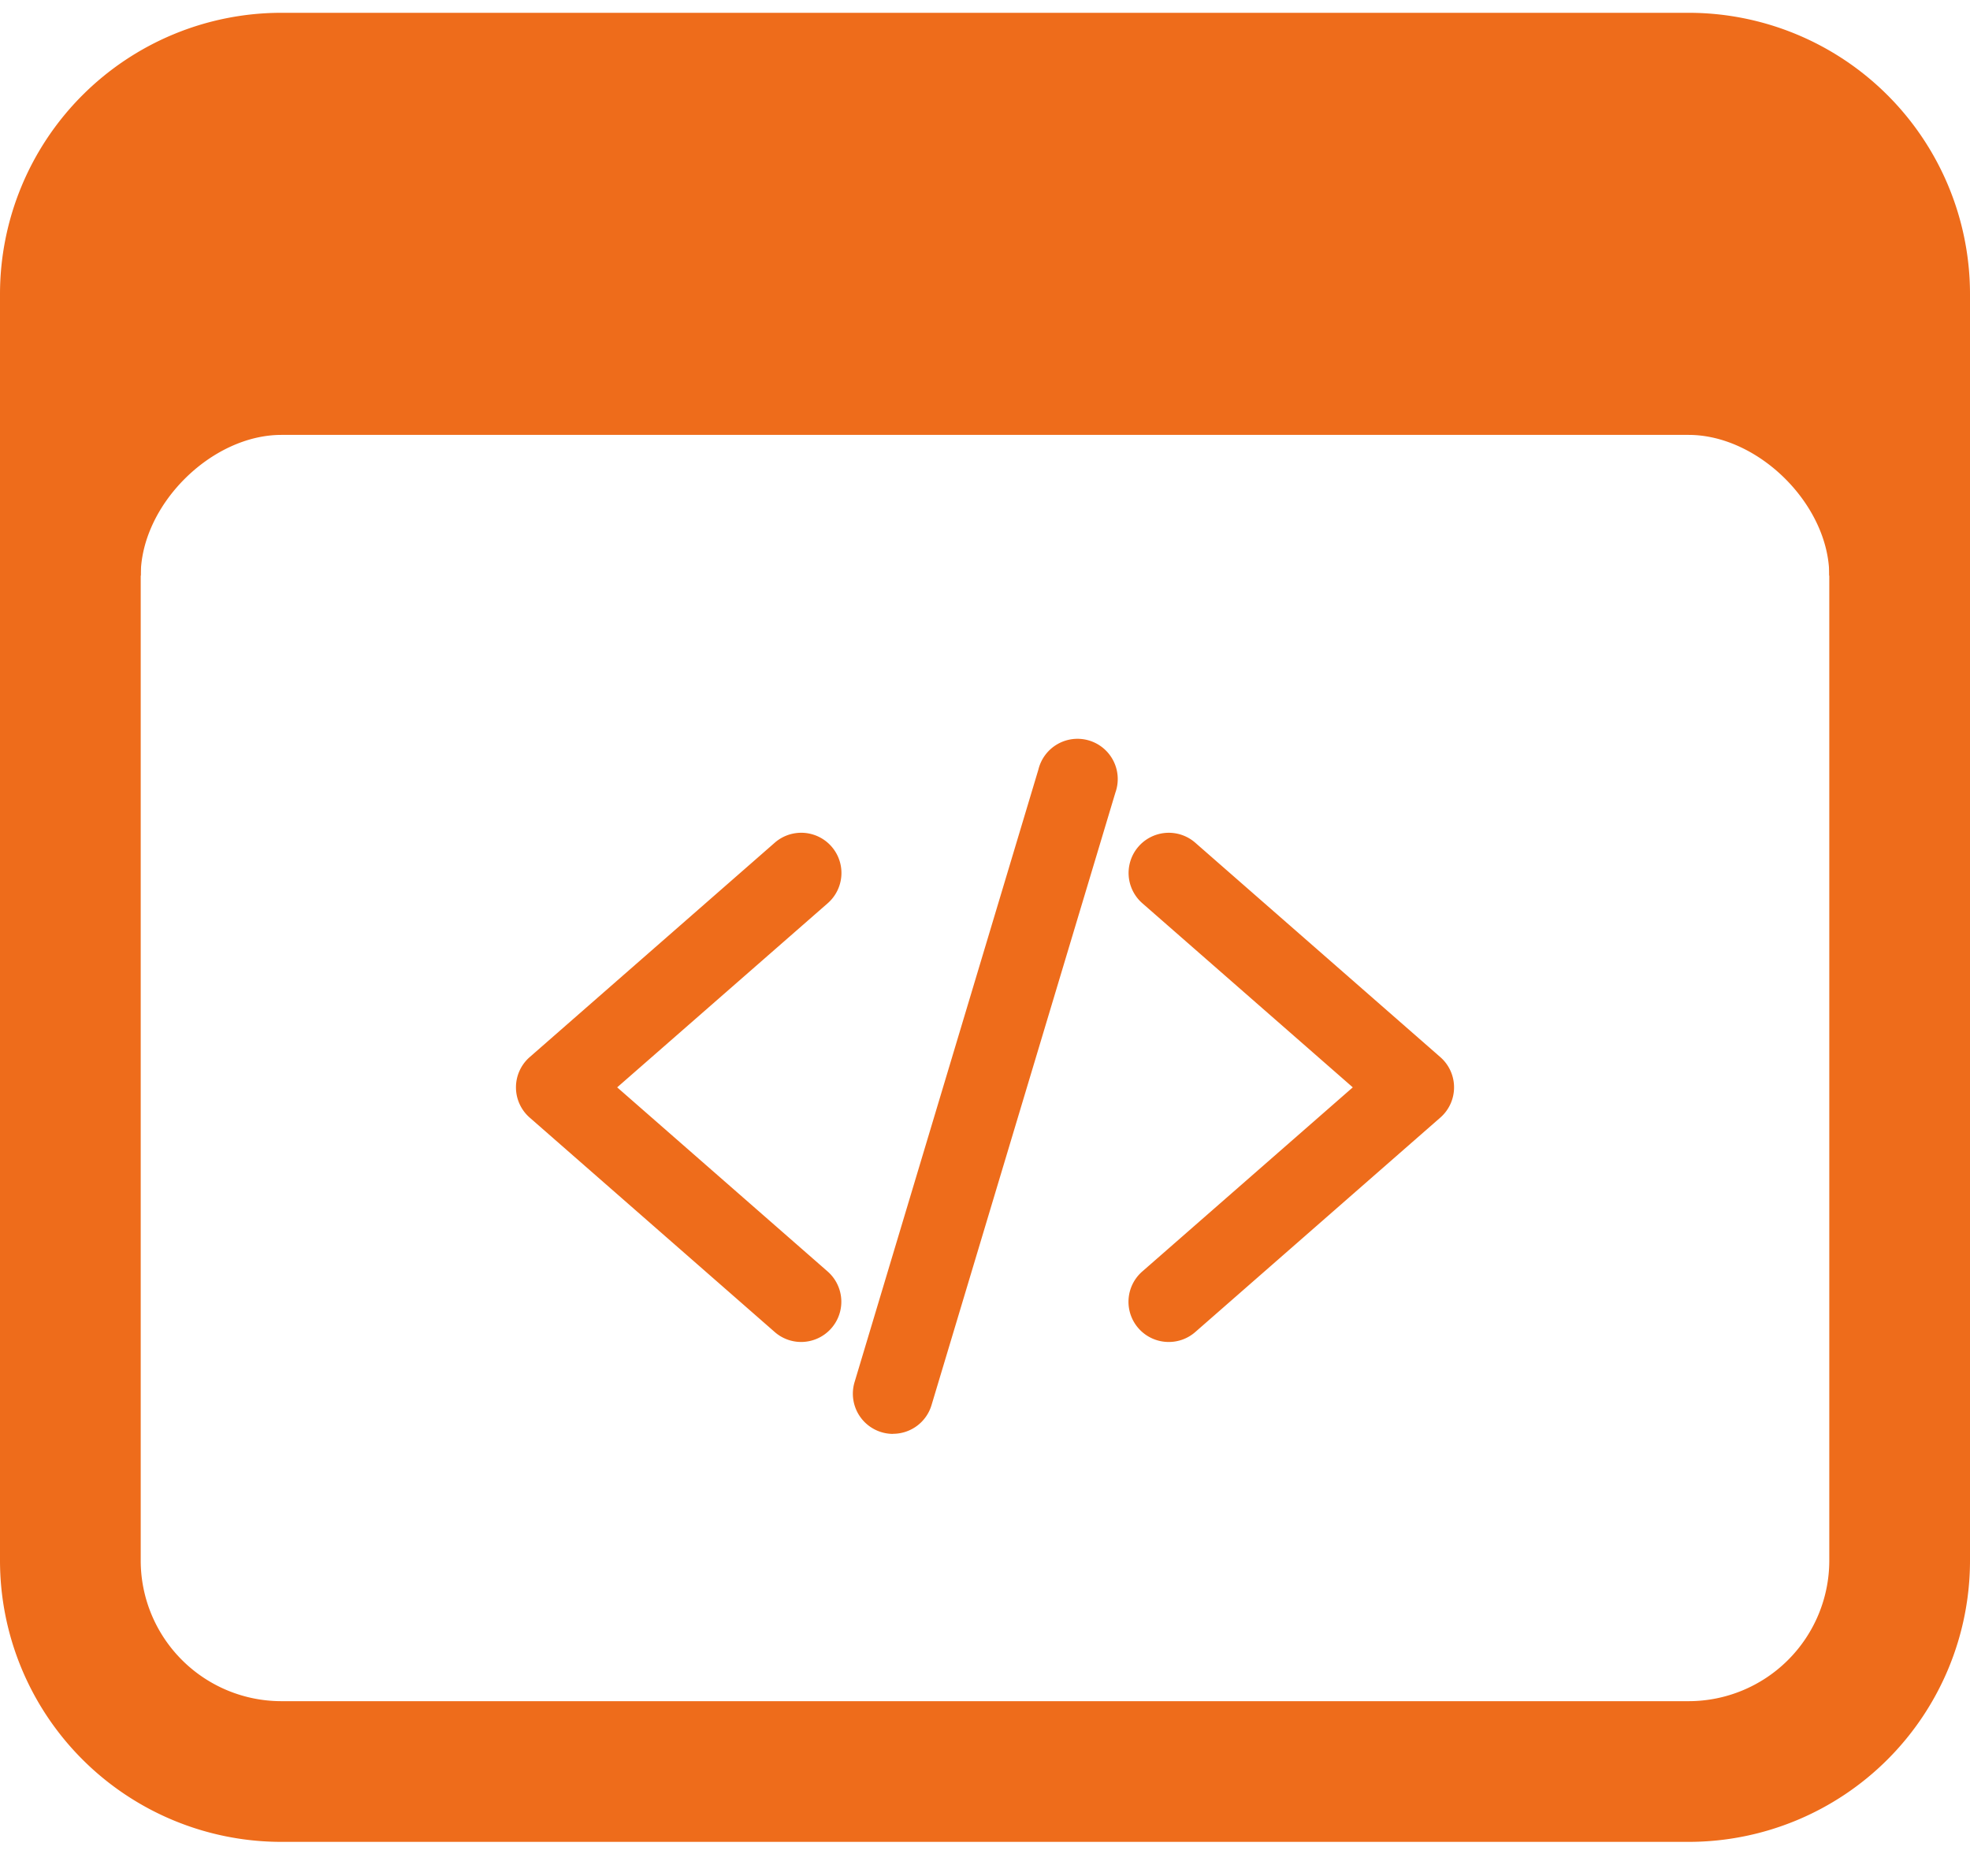 <svg xmlns="http://www.w3.org/2000/svg" width="42" height="40" fill="none" viewBox="0 0 42 40">
  <path stroke="#EE6C1B" stroke-linejoin="round" stroke-width="3" d="M36 1.773H6a4.5 4.5 0 0 0-4.5 4.5v27a4.5 4.5 0 0 0 4.5 4.5h30a4.5 4.5 0 0 0 4.5-4.5v-27a4.5 4.5 0 0 0-4.5-4.5Z"/>
  <path fill="#EE6C1B" d="M34.296 1.773H7.704c-3.42 0-6.204 2.827-6.204 6.3v4.2H3c0-1.5 1.5-3 3-3h30c1.5 0 3 1.5 3 3h1.5v-4.2c0-3.473-2.783-6.3-6.204-6.3ZM17.081 28.614a.853.853 0 0 1-.564-.212l-5.224-4.572a.857.857 0 0 1 0-1.29l5.224-4.571a.857.857 0 1 1 1.13 1.29l-4.489 3.926 4.488 3.927a.858.858 0 0 1-.565 1.502Zm7.837 0a.857.857 0 0 1-.565-1.503l4.488-3.926-4.487-3.926a.857.857 0 1 1 1.129-1.29l5.224 4.571a.856.856 0 0 1 0 1.29l-5.224 4.572a.853.853 0 0 1-.565.212Zm-5.877 1.96a.857.857 0 0 1-.822-1.103l3.919-13.061a.858.858 0 1 1 1.642.49l-3.92 13.06a.857.857 0 0 1-.82.612Z"/>
</svg>

